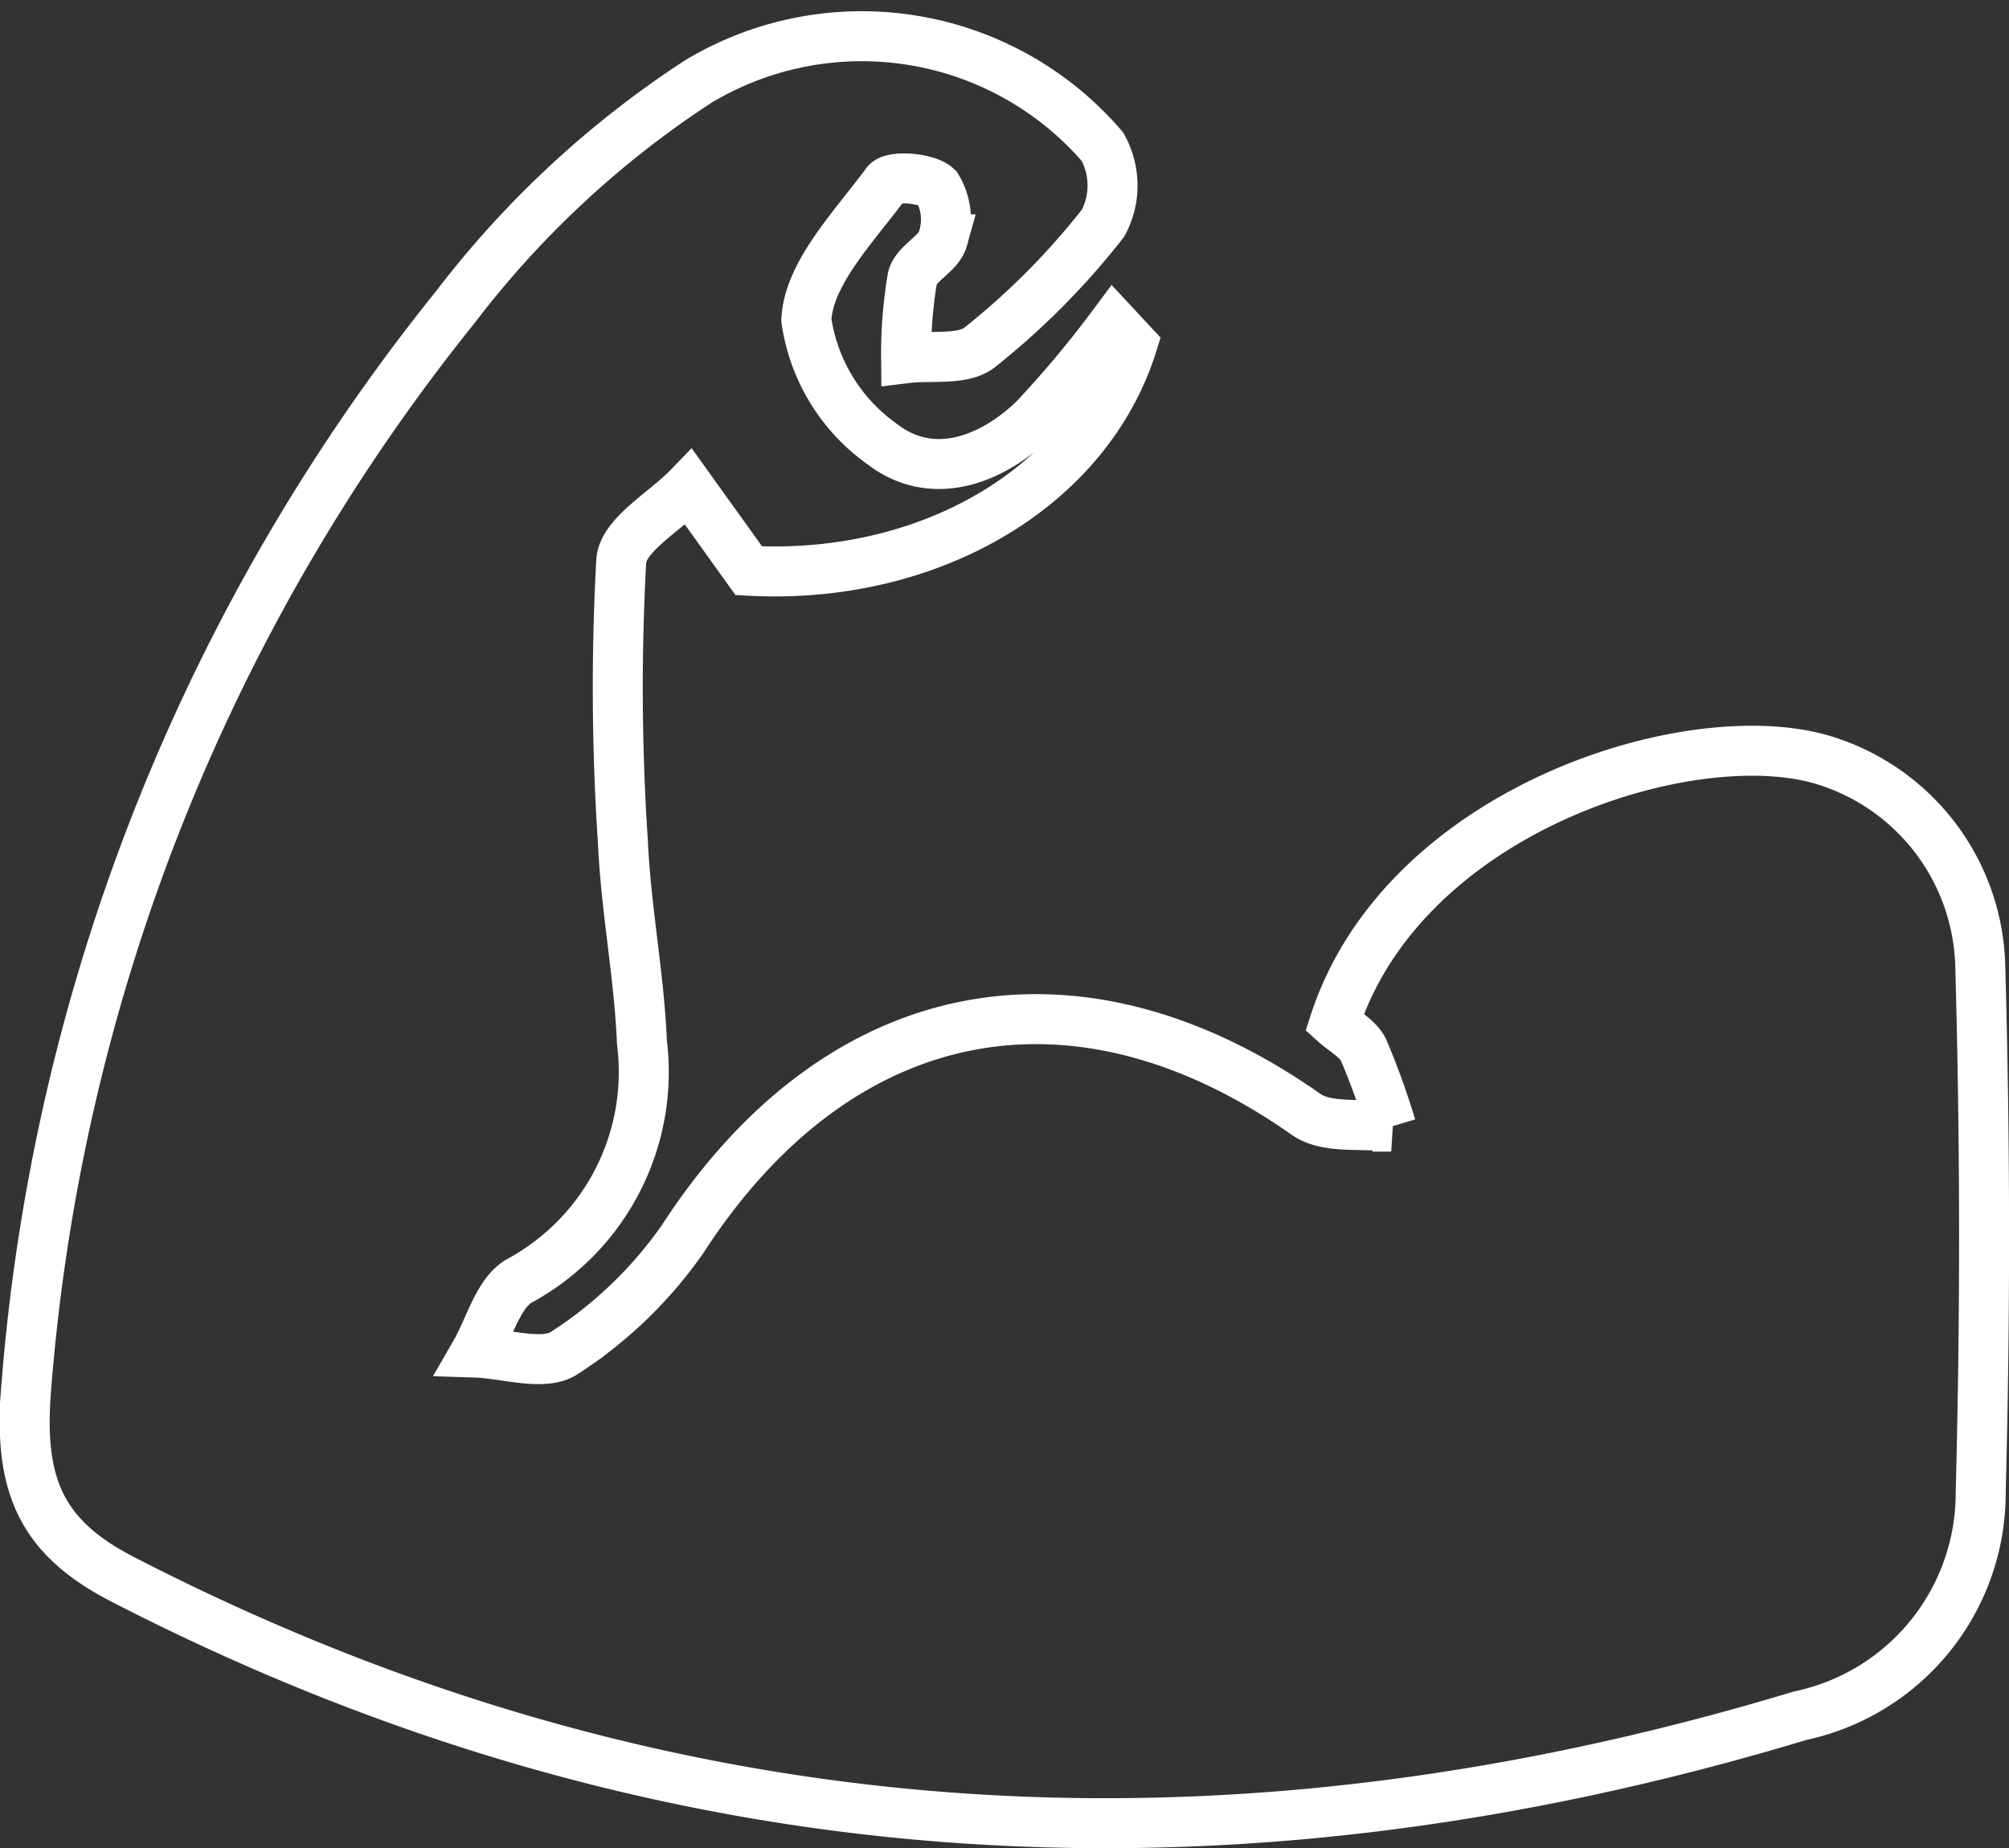 <svg xmlns="http://www.w3.org/2000/svg" width="40.184" height="36.97" viewBox="0 0 40.184 36.97">
  <rect x="0" y="0" width="40.184" height="36.97" fill="#333333" stroke="none"/>
  <g id="Component_60_1" data-name="Component 60 – 1" transform="translate(0.494 0.709)">
    <path id="Path_47015" data-name="Path 47015" d="M673.041,40.11c-.916,2.921-4.131,4.731-7.673,4.535l-1.2-1.672c-.472.49-1.312.952-1.351,1.475a46.768,46.768,0,0,0,.034,5.636c.061,1.334.324,2.66.38,3.994a4.754,4.754,0,0,1-2.447,4.771c-.428.24-.6.946-.883,1.437.6.019,1.376.282,1.781.006a8.484,8.484,0,0,0,2.362-2.275c3.1-4.784,7.844-5.747,12.466-2.5.42.3,1.132.176,1.708.249a15.052,15.052,0,0,0-.552-1.53c-.11-.23-.393-.378-.582-.549,1.392-4.28,7.145-6.053,9.779-5.254A4.423,4.423,0,0,1,690,52.544q.148,5.266.009,10.539a4.555,4.555,0,0,1-3.611,4.468c-11.542,3.485-22.742,2.844-33.558-2.731-1.614-.832-2.07-1.863-1.932-3.738a39.393,39.393,0,0,1,8.6-21.722,19.5,19.5,0,0,1,4.848-4.5,6.35,6.35,0,0,1,8.084,1.3,1.592,1.592,0,0,1,.016,1.53,14.905,14.905,0,0,1-2.466,2.485c-.333.269-.974.157-1.475.219a9.054,9.054,0,0,1,.128-1.611c.072-.288.524-.478.605-.768a1.251,1.251,0,0,0-.114-1.039c-.2-.193-.9-.242-1.015-.086-.635.865-1.551,1.792-1.6,2.737a3.684,3.684,0,0,0,1.515,2.483c.983.761,2.159.348,3.034-.489a21.41,21.41,0,0,0,1.6-1.912Z" transform="translate(-650.885 -33.937)" fill="none" stroke="#fff" stroke-width="1"/>
  </g>
</svg>
